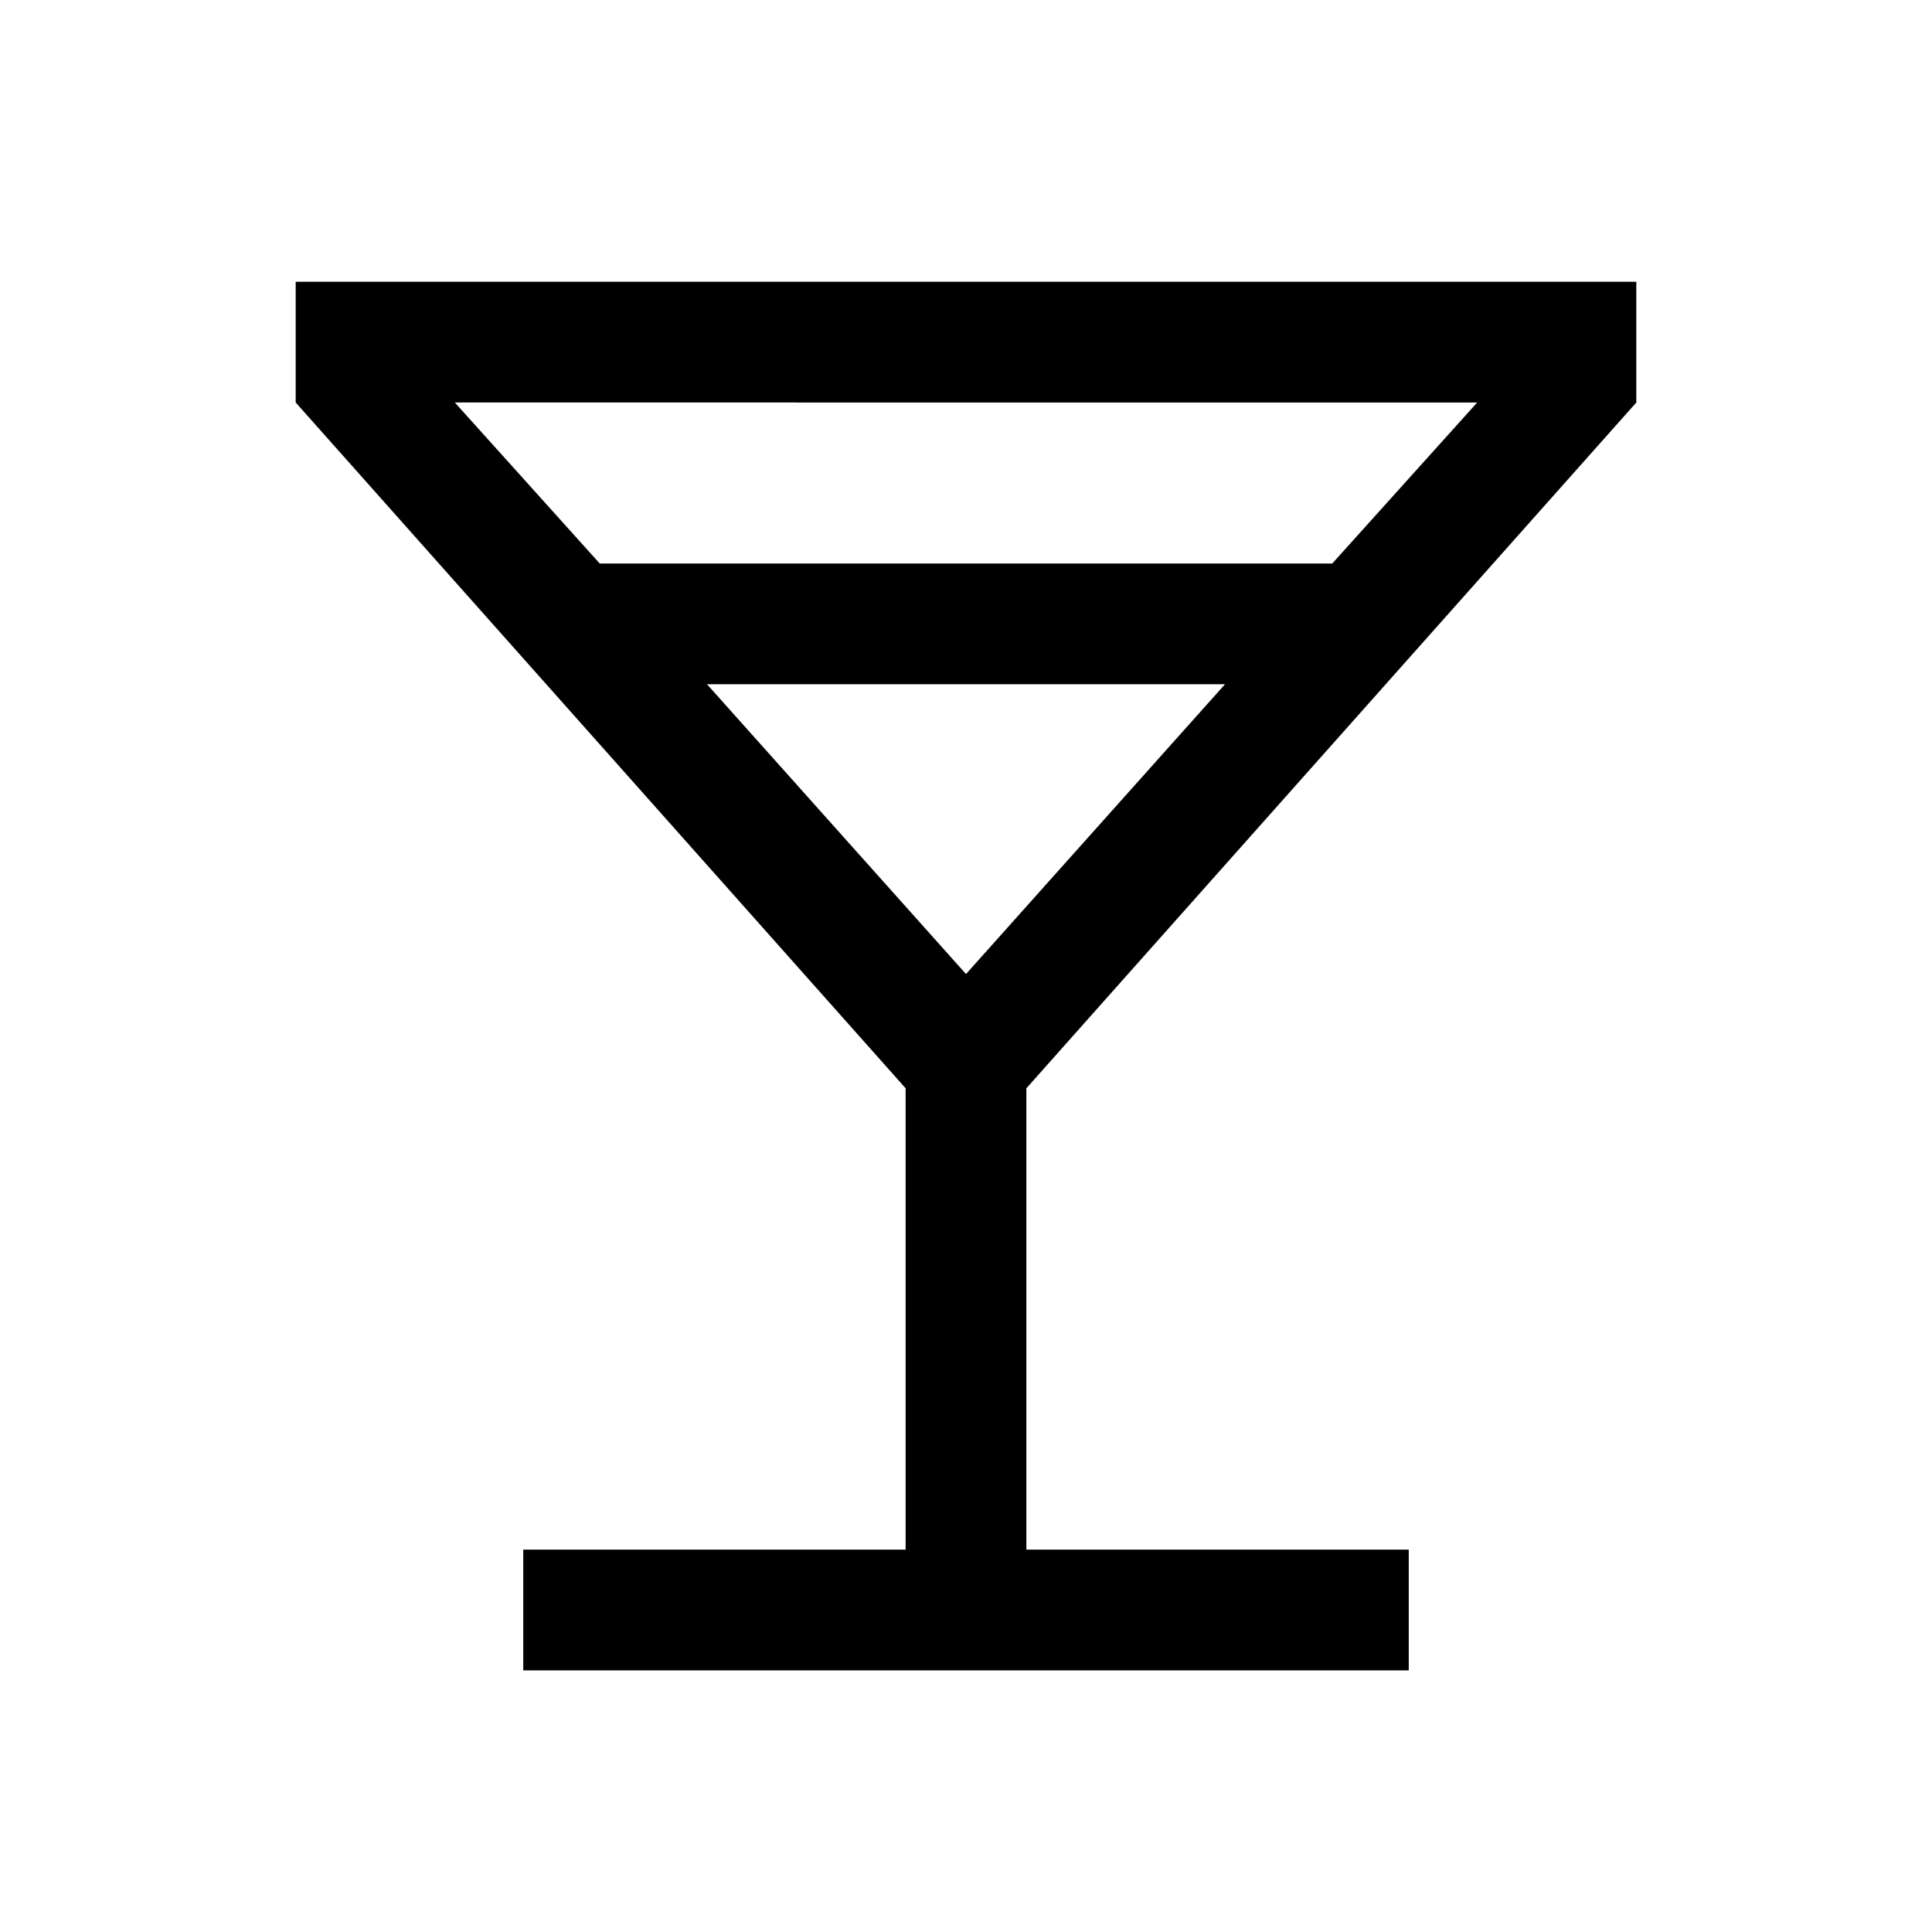 <svg xmlns="http://www.w3.org/2000/svg" height="24" viewBox="0 -960 960 960" width="24"><path d="M260.001-130.001v-59.998h190v-229.233L146.925-760v-59.999h666.15V-760L509.999-419.232v229.233h190v59.998H260.001ZM298-680h364l72-80H226l72 80Zm182 204 128.694-144.001H351.306L480-476Zm0 0Z"/></svg>